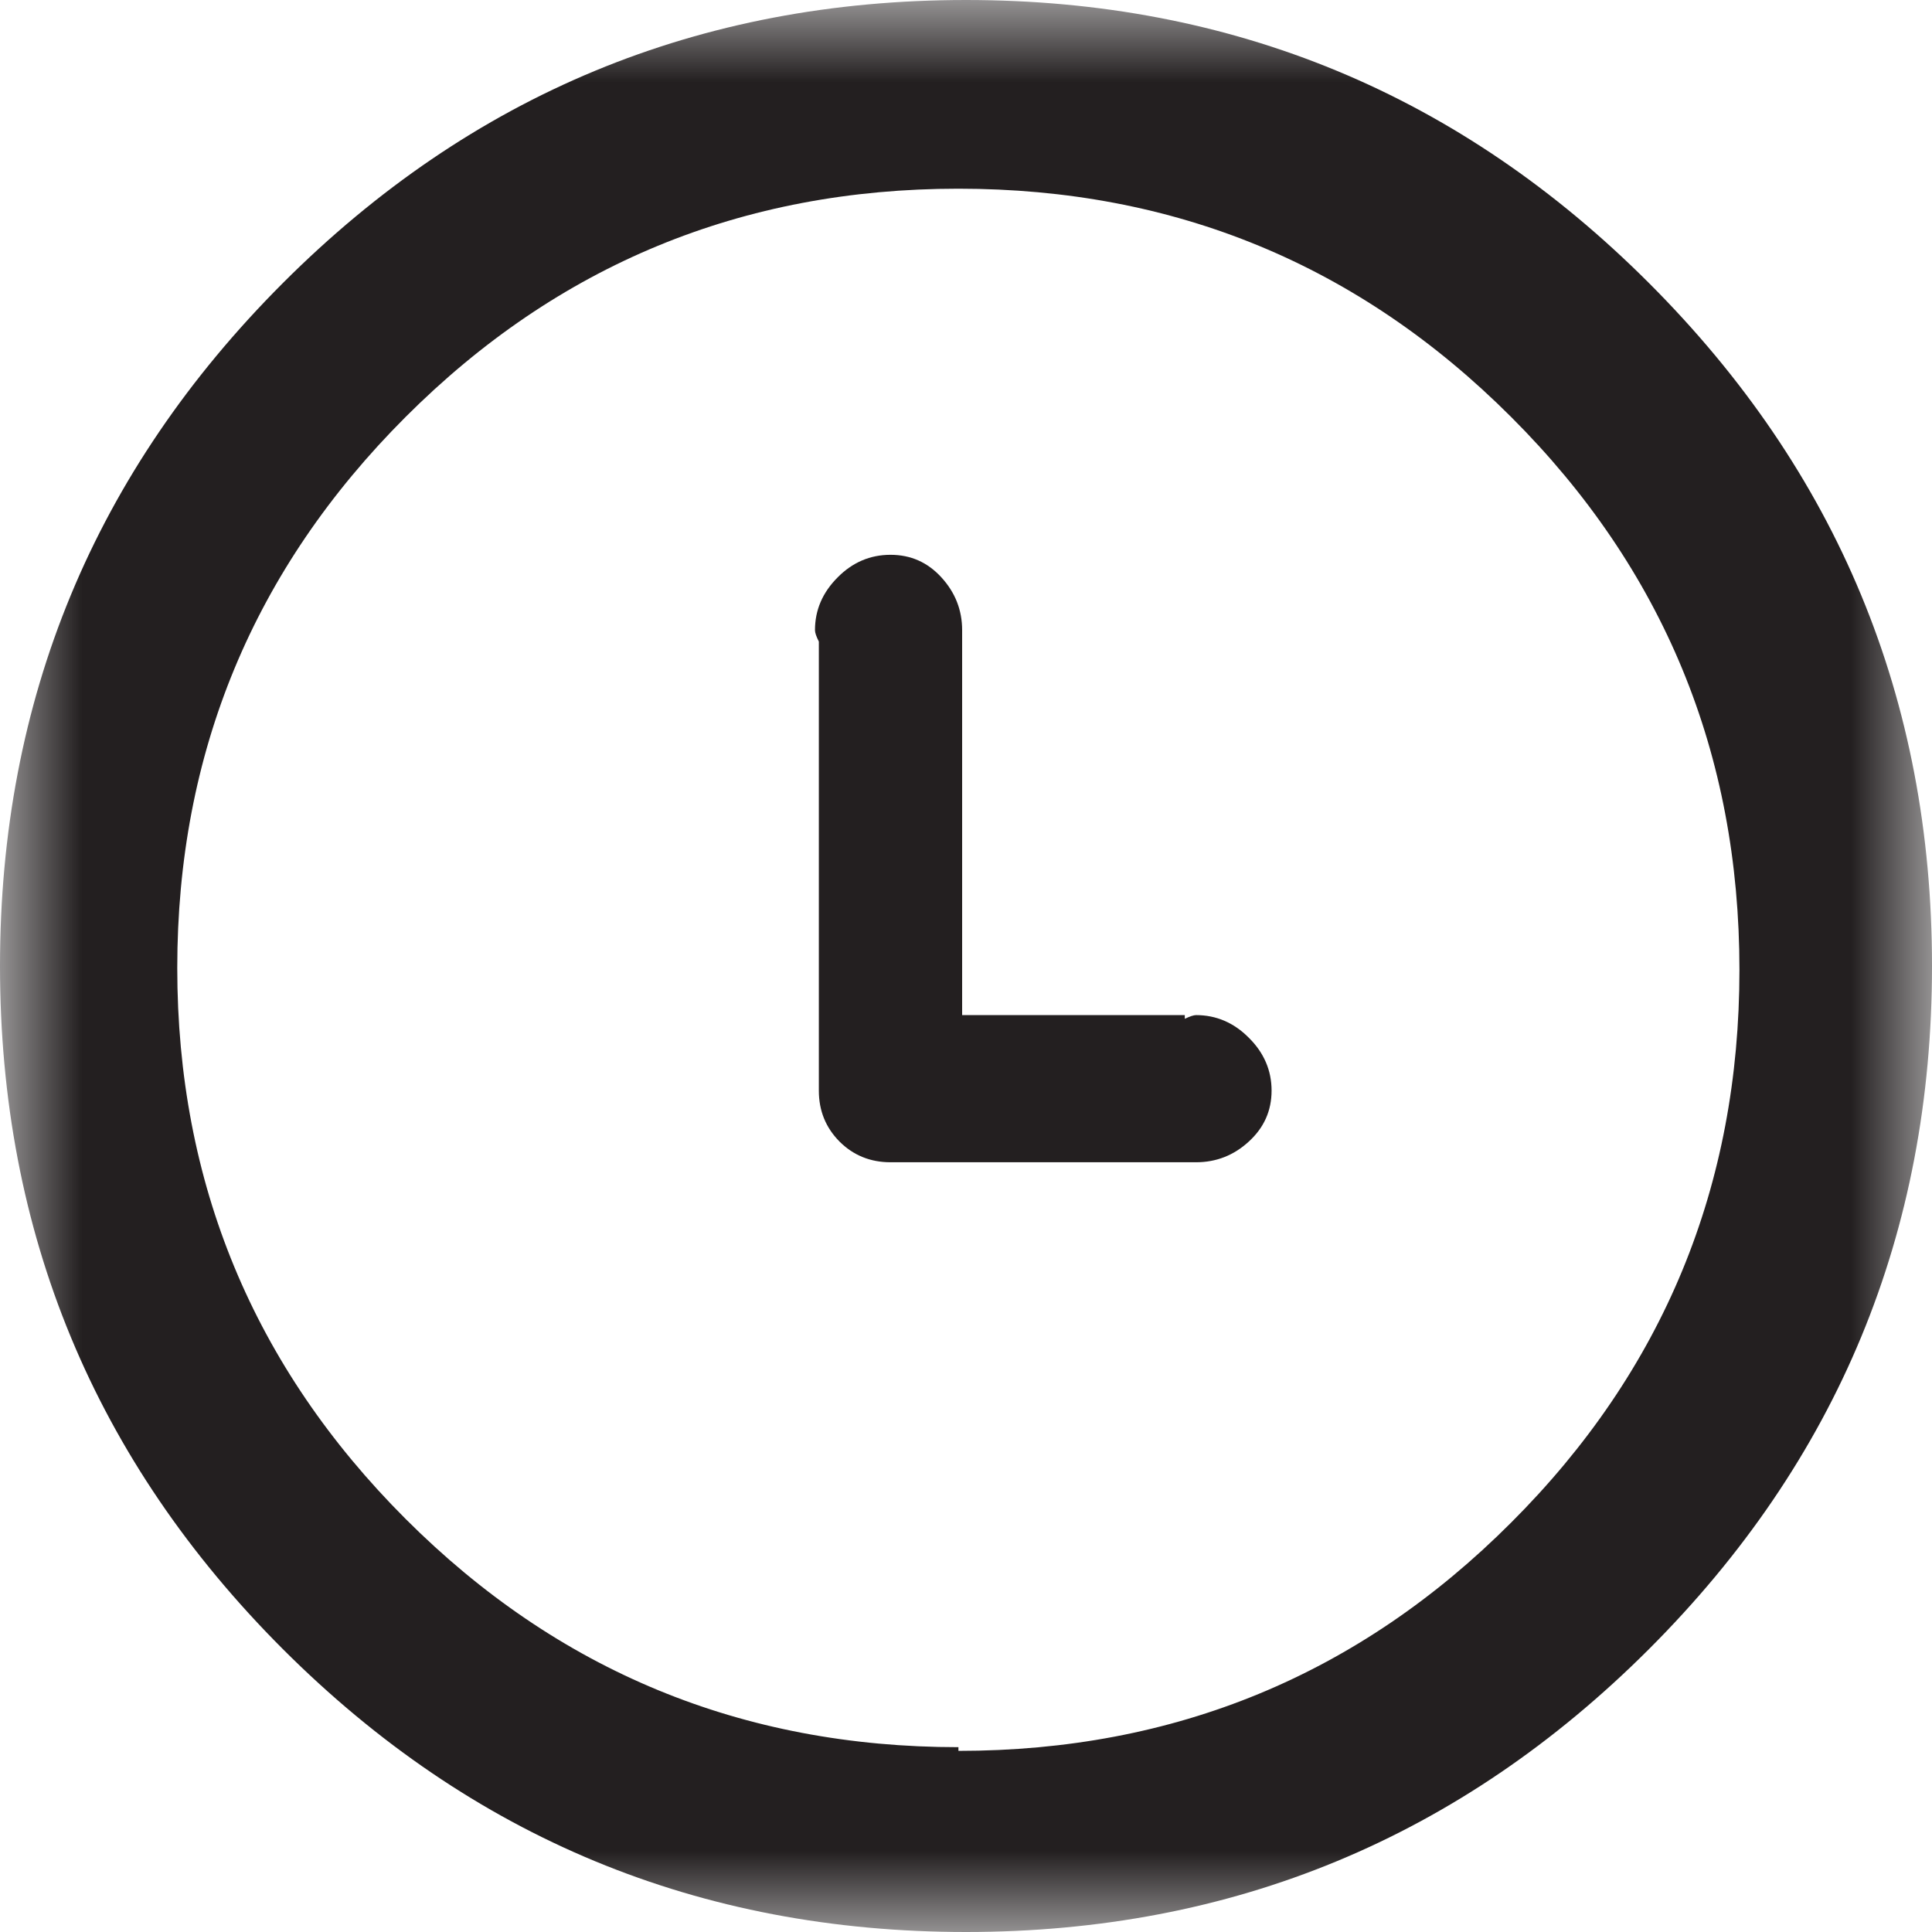 <?xml version="1.0" encoding="UTF-8"?>
<svg width="12px" height="12px" viewBox="0 0 12 12" version="1.1" xmlns="http://www.w3.org/2000/svg" xmlns:xlink="http://www.w3.org/1999/xlink">
    <title>Available Hours</title>
    <desc>Clockface icon</desc>
    <defs>
        <polygon id="path-1" points="0 0 12 0 12 12 0 12"></polygon>
    </defs>
    <g id="Page-1" stroke="none" stroke-width="1" fill="none" fill-rule="evenodd">
        <g id="Group-6">
            <mask id="mask-2" fill="white">
                <use xlink:href="#path-1"></use>
            </mask>
            <g id="Clip-5"></g>
            <path d="M7.359,6.305 L7.359,6.328 C7.39,6.313 7.414,6.305 7.429,6.305 C7.554,6.305 7.664,6.352 7.757,6.446 C7.851,6.539 7.898,6.649 7.898,6.774 C7.898,6.899 7.851,7.004 7.757,7.09 C7.664,7.176 7.554,7.219 7.429,7.219 L7.359,7.219 L5.531,7.219 C5.406,7.219 5.3,7.176 5.214,7.09 C5.129,7.004 5.086,6.899 5.086,6.774 L5.086,3.985 C5.07,3.953 5.062,3.93 5.062,3.914 C5.062,3.789 5.109,3.68 5.203,3.586 C5.296,3.492 5.406,3.446 5.531,3.446 C5.656,3.446 5.761,3.492 5.847,3.586 C5.933,3.68 5.976,3.789 5.976,3.914 L5.976,3.985 L5.976,6.305 L7.359,6.305 Z M5.953,10.852 L5.953,10.875 C7.297,10.875 8.441,10.403 9.386,9.457 C10.332,8.512 10.804,7.367 10.804,6.024 C10.804,4.68 10.332,3.535 9.386,2.59 C8.441,1.645 7.297,1.172 5.953,1.172 C4.609,1.172 3.464,1.645 2.519,2.59 C1.574,3.535 1.101,4.676 1.101,6.012 C1.101,7.348 1.574,8.489 2.519,9.434 C3.464,10.379 4.609,10.852 5.953,10.852 L5.953,10.852 Z M1.757,1.758 C2.929,0.586 4.343,-0 6,-0 C7.656,-0 9.07,0.586 10.242,1.758 C11.414,2.93 12,4.344 12,6 C12,7.657 11.414,9.071 10.242,10.243 C9.07,11.414 7.656,12 6,12 C4.343,12 2.929,11.414 1.757,10.243 C0.586,9.071 0,7.657 0,6 C0,4.344 0.586,2.93 1.757,1.758 L1.757,1.758 Z" id="Fill-4" fill="#231F20" mask="url(#mask-2)"></path>
        </g>
    </g>
</svg>